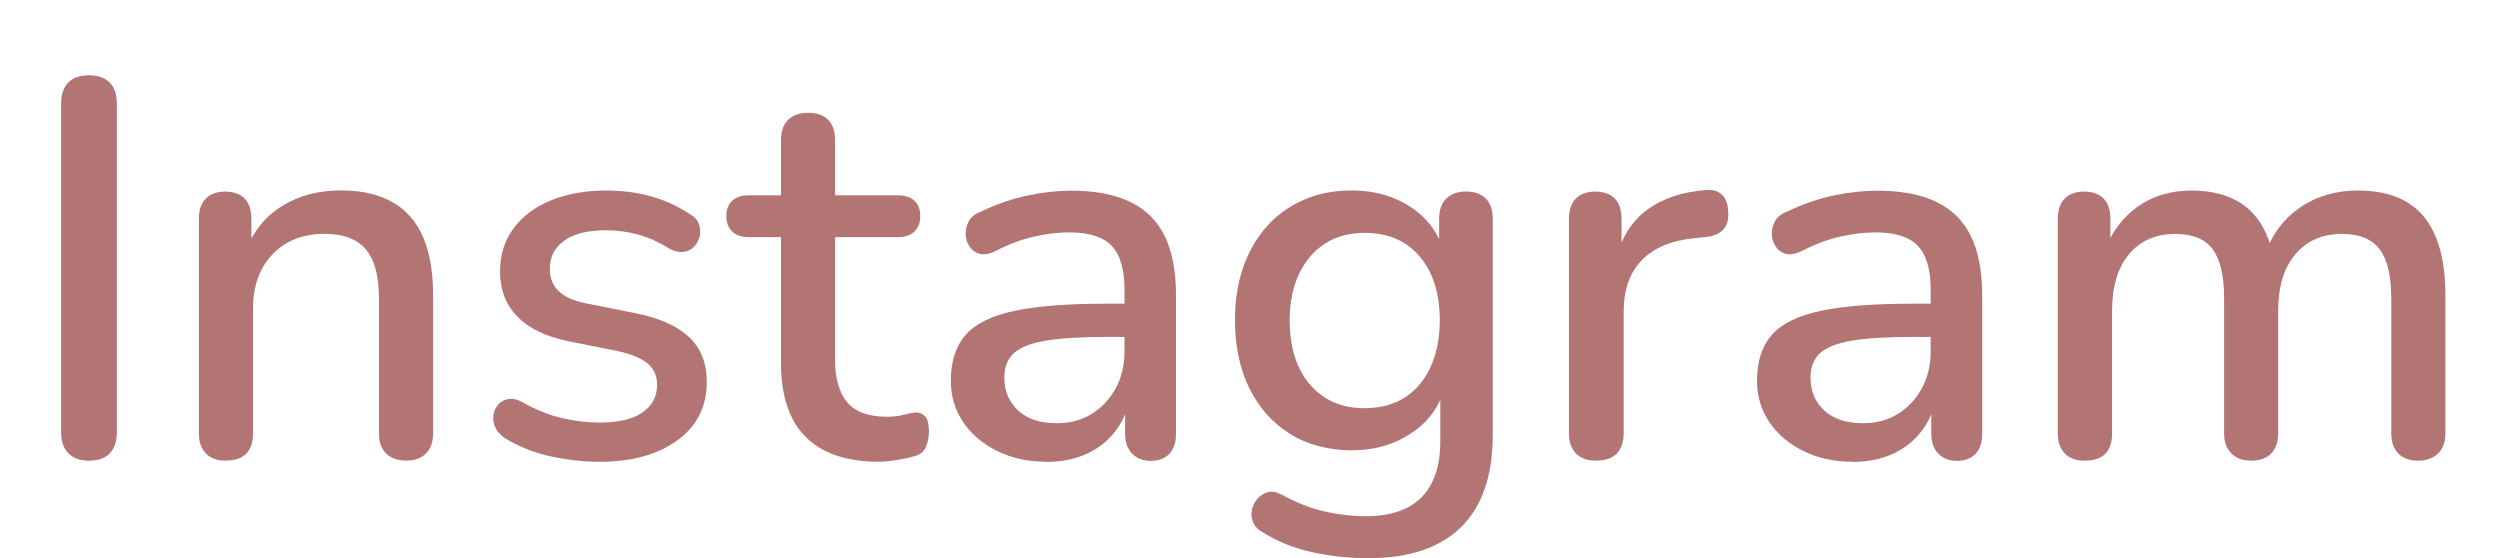 <?xml version="1.0" encoding="UTF-8"?>
<svg id="Layer_2" data-name="Layer 2" xmlns="http://www.w3.org/2000/svg" viewBox="0 0 326.48 72.9">
  <defs>
    <style>
      .cls-1 {
        fill: none;
      }

      .cls-1, .cls-2 {
        stroke-width: 0px;
      }

      .cls-2 {
        fill: #b37474;
      }
    </style>
  </defs>
  <g id="text">
    <g>
      <rect class="cls-1" width="326.48" height="66.38"/>
      <path class="cls-2" d="M11.62,60.16c-1.17,0-2.07-.33-2.7-.98-.63-.65-.94-1.56-.94-2.73V13.54c0-1.21.31-2.13.94-2.76.63-.63,1.53-.95,2.7-.95s2.06.31,2.7.95.94,1.55.94,2.76v42.91c0,1.17-.3,2.08-.91,2.73-.61.65-1.52.98-2.73.98Z"/>
      <path class="cls-2" d="M29.47,60.16c-1.12,0-1.98-.32-2.59-.95s-.91-1.5-.91-2.62v-28c0-1.17.3-2.05.91-2.66.61-.61,1.45-.91,2.52-.91s1.97.3,2.55.91c.58.61.88,1.49.88,2.66v5.46l-.77-1.26c1.03-2.61,2.64-4.58,4.83-5.92,2.19-1.33,4.71-2,7.56-2s4.96.5,6.75,1.5c1.8,1,3.14,2.52,4.03,4.55.89,2.03,1.33,4.58,1.33,7.67v17.99c0,1.12-.3,2-.91,2.62-.61.63-1.47.95-2.59.95s-2.05-.32-2.66-.95c-.61-.63-.91-1.5-.91-2.62v-17.57c0-2.94-.57-5.09-1.71-6.44-1.14-1.35-2.93-2.03-5.36-2.03-2.85,0-5.12.89-6.82,2.66-1.7,1.77-2.56,4.15-2.56,7.14v16.24c0,2.38-1.19,3.57-3.57,3.57Z"/>
      <path class="cls-2" d="M78.26,60.3c-2.05,0-4.17-.23-6.33-.7s-4.17-1.26-5.99-2.38c-.61-.42-1.03-.89-1.26-1.4-.23-.51-.32-1.04-.25-1.58.07-.54.28-1,.63-1.4.35-.4.79-.64,1.33-.73.54-.09,1.11.02,1.71.35,1.82,1.03,3.57,1.74,5.25,2.13,1.68.4,3.34.59,4.97.59,2.47,0,4.34-.44,5.6-1.33s1.89-2.08,1.89-3.57c0-1.21-.42-2.16-1.26-2.83-.84-.68-2.1-1.2-3.78-1.58l-6.65-1.33c-2.89-.61-5.09-1.68-6.58-3.22-1.49-1.54-2.24-3.5-2.24-5.88,0-2.15.58-4.01,1.75-5.6,1.17-1.59,2.8-2.81,4.9-3.67,2.1-.86,4.53-1.29,7.28-1.29,2.05,0,3.99.26,5.81.77,1.82.51,3.5,1.28,5.04,2.31.61.33,1,.76,1.19,1.29.19.54.22,1.06.11,1.58-.12.51-.36.97-.74,1.37-.37.4-.83.63-1.37.7-.54.07-1.13-.06-1.78-.38-1.4-.89-2.79-1.52-4.17-1.89-1.38-.37-2.74-.56-4.1-.56-2.47,0-4.33.46-5.56,1.37-1.24.91-1.86,2.13-1.86,3.67,0,1.17.37,2.12,1.12,2.87.75.75,1.91,1.28,3.5,1.61l6.65,1.33c3.03.61,5.33,1.63,6.89,3.08s2.34,3.41,2.34,5.88c0,3.22-1.28,5.76-3.85,7.63-2.57,1.87-5.97,2.8-10.22,2.8Z"/>
      <path class="cls-2" d="M114.73,60.3c-2.8,0-5.16-.49-7.07-1.47-1.91-.98-3.34-2.43-4.27-4.34-.93-1.91-1.4-4.25-1.4-7v-16.52h-4.2c-.93,0-1.66-.25-2.17-.73-.51-.49-.77-1.16-.77-2,0-.89.26-1.56.77-2.03.51-.47,1.24-.7,2.17-.7h4.2v-7.21c0-1.17.31-2.05.94-2.66.63-.61,1.51-.91,2.62-.91s1.98.3,2.59.91c.61.61.91,1.49.91,2.66v7.21h8.19c.93,0,1.66.23,2.17.7.51.47.77,1.14.77,2.03,0,.84-.26,1.5-.77,2-.51.49-1.24.73-2.17.73h-8.19v15.96c0,2.47.53,4.34,1.58,5.6,1.05,1.26,2.77,1.89,5.15,1.89.84,0,1.57-.08,2.21-.25.63-.16,1.15-.27,1.57-.31.51,0,.93.17,1.26.52.33.35.49,1.02.49,2,0,.7-.13,1.35-.38,1.96-.26.61-.71,1-1.37,1.19-.56.19-1.32.36-2.27.52-.96.16-1.81.25-2.56.25Z"/>
      <path class="cls-2" d="M136.64,60.3c-2.38,0-4.52-.47-6.41-1.4-1.89-.93-3.37-2.19-4.45-3.78-1.07-1.59-1.61-3.38-1.61-5.39,0-2.52.64-4.51,1.92-5.98,1.28-1.47,3.41-2.52,6.37-3.15,2.96-.63,6.96-.94,12-.94h3.29v4.34h-3.22c-3.36,0-6.02.16-7.98.49-1.96.33-3.35.88-4.17,1.65-.82.77-1.22,1.83-1.22,3.18,0,1.77.61,3.21,1.82,4.31,1.21,1.1,2.89,1.64,5.04,1.64,1.73,0,3.24-.41,4.55-1.22s2.35-1.92,3.12-3.33c.77-1.4,1.16-3.01,1.16-4.83v-8.05c0-2.66-.56-4.57-1.68-5.74-1.12-1.17-2.96-1.75-5.53-1.75-1.49,0-3.04.19-4.66.56-1.61.37-3.28,1-5,1.89-.79.37-1.47.49-2.03.35-.56-.14-1-.46-1.33-.94-.33-.49-.5-1.03-.52-1.61-.02-.58.12-1.16.42-1.71.3-.56.83-.98,1.58-1.26,2.05-.98,4.08-1.68,6.09-2.1,2.01-.42,3.9-.63,5.67-.63,3.13,0,5.71.49,7.74,1.47,2.03.98,3.53,2.47,4.51,4.48.98,2.01,1.47,4.6,1.47,7.77v17.99c0,1.12-.28,2-.84,2.62s-1.38.95-2.45.95-1.84-.32-2.45-.95-.91-1.5-.91-2.62v-4.55h.63c-.37,1.73-1.06,3.21-2.07,4.45-1,1.24-2.25,2.18-3.75,2.83-1.49.65-3.2.98-5.11.98Z"/>
      <path class="cls-2" d="M178.78,72.9c-2.52,0-4.96-.26-7.32-.77-2.36-.51-4.49-1.35-6.4-2.52-.7-.37-1.17-.83-1.4-1.37-.23-.54-.29-1.08-.17-1.65.12-.56.36-1.05.73-1.47.37-.42.83-.7,1.37-.84.54-.14,1.11-.05,1.71.28,2.05,1.12,4,1.88,5.85,2.27,1.84.4,3.56.59,5.14.59,3.27,0,5.72-.83,7.35-2.48,1.63-1.66,2.45-4.09,2.45-7.32v-7.14h.63c-.7,2.57-2.17,4.6-4.41,6.09-2.24,1.49-4.83,2.24-7.77,2.24s-5.76-.71-8.05-2.13c-2.29-1.42-4.06-3.41-5.32-5.95-1.26-2.54-1.89-5.52-1.89-8.92,0-2.57.36-4.88,1.08-6.93.72-2.05,1.75-3.83,3.08-5.32,1.33-1.49,2.94-2.65,4.83-3.47,1.89-.82,3.98-1.22,6.26-1.22,2.99,0,5.59.75,7.8,2.24,2.22,1.49,3.65,3.52,4.31,6.09l-.7,1.19v-5.81c0-1.17.31-2.05.95-2.66.63-.61,1.48-.91,2.55-.91s1.98.3,2.59.91c.61.61.91,1.49.91,2.66v28.21c0,5.32-1.38,9.33-4.13,12.04-2.75,2.71-6.77,4.06-12.04,4.06ZM178.22,53.3c2.05,0,3.8-.47,5.25-1.4s2.57-2.26,3.36-3.99c.79-1.73,1.19-3.76,1.19-6.09,0-3.5-.88-6.28-2.62-8.33s-4.14-3.08-7.18-3.08c-2.01,0-3.73.47-5.18,1.4-1.45.93-2.58,2.25-3.39,3.96-.82,1.7-1.23,3.72-1.23,6.06,0,3.55.89,6.35,2.66,8.4,1.77,2.05,4.15,3.08,7.14,3.08Z"/>
      <path class="cls-2" d="M208.46,60.16c-1.17,0-2.05-.32-2.66-.95-.61-.63-.91-1.5-.91-2.62v-28c0-1.17.3-2.05.91-2.66s1.45-.91,2.52-.91,1.97.3,2.56.91c.58.61.88,1.49.88,2.66v5.11h-.7c.75-2.8,2.12-4.92,4.13-6.37,2.01-1.45,4.57-2.29,7.7-2.52.84-.05,1.5.16,2,.63.49.47.76,1.19.8,2.17.09.98-.12,1.76-.63,2.34-.51.58-1.31.92-2.38,1.01l-1.33.14c-3.03.28-5.34,1.24-6.93,2.87-1.59,1.63-2.38,3.87-2.38,6.72v15.89c0,1.12-.29,2-.88,2.62-.58.63-1.48.95-2.69.95Z"/>
      <path class="cls-2" d="M241.92,60.3c-2.38,0-4.52-.47-6.41-1.4-1.89-.93-3.37-2.19-4.45-3.78-1.07-1.59-1.61-3.38-1.61-5.39,0-2.52.64-4.51,1.92-5.98,1.28-1.47,3.41-2.52,6.37-3.15,2.96-.63,6.96-.94,12-.94h3.29v4.34h-3.22c-3.36,0-6.02.16-7.98.49-1.96.33-3.35.88-4.17,1.65-.82.77-1.22,1.83-1.22,3.18,0,1.77.61,3.21,1.82,4.31,1.21,1.1,2.89,1.64,5.04,1.64,1.73,0,3.24-.41,4.55-1.22s2.35-1.92,3.12-3.33c.77-1.4,1.16-3.01,1.16-4.83v-8.05c0-2.66-.56-4.57-1.68-5.74-1.12-1.17-2.96-1.75-5.53-1.75-1.49,0-3.04.19-4.66.56-1.61.37-3.28,1-5,1.89-.79.37-1.47.49-2.03.35-.56-.14-1-.46-1.33-.94-.33-.49-.5-1.03-.52-1.61-.02-.58.12-1.16.42-1.71.3-.56.83-.98,1.58-1.26,2.05-.98,4.08-1.68,6.09-2.1,2.01-.42,3.9-.63,5.67-.63,3.13,0,5.71.49,7.74,1.47,2.03.98,3.53,2.47,4.51,4.48.98,2.01,1.47,4.6,1.47,7.77v17.99c0,1.12-.28,2-.84,2.62s-1.38.95-2.45.95-1.84-.32-2.45-.95-.91-1.5-.91-2.62v-4.55h.63c-.37,1.73-1.06,3.21-2.07,4.45-1,1.24-2.25,2.18-3.75,2.83-1.49.65-3.2.98-5.11.98Z"/>
      <path class="cls-2" d="M272.23,60.16c-1.12,0-1.98-.32-2.59-.95-.61-.63-.91-1.5-.91-2.62v-28c0-1.17.3-2.05.91-2.66s1.45-.91,2.52-.91,1.97.3,2.56.91c.58.61.88,1.49.88,2.66v5.74l-.77-1.54c.93-2.47,2.38-4.41,4.34-5.81,1.96-1.4,4.32-2.1,7.07-2.1s5.16.68,6.93,2.03,2.99,3.43,3.64,6.23h-.98c.89-2.57,2.4-4.58,4.55-6.05s4.64-2.21,7.49-2.21c2.61,0,4.76.5,6.44,1.5,1.68,1,2.94,2.52,3.78,4.55.84,2.03,1.26,4.58,1.26,7.67v17.99c0,1.12-.32,2-.95,2.62s-1.5.95-2.62.95-1.98-.32-2.59-.95c-.61-.63-.91-1.5-.91-2.62v-17.64c0-2.89-.5-5.02-1.5-6.37-1-1.35-2.65-2.03-4.94-2.03-2.57,0-4.6.89-6.09,2.66-1.49,1.77-2.24,4.22-2.24,7.35v16.03c0,1.12-.3,2-.91,2.62-.61.63-1.47.95-2.59.95s-2-.32-2.62-.95-.94-1.5-.94-2.62v-17.64c0-2.89-.49-5.02-1.47-6.37-.98-1.35-2.61-2.03-4.9-2.03-2.57,0-4.58.89-6.06,2.66-1.47,1.77-2.2,4.22-2.2,7.35v16.03c0,2.38-1.19,3.57-3.57,3.57Z"/>
    </g>
  </g>
</svg>